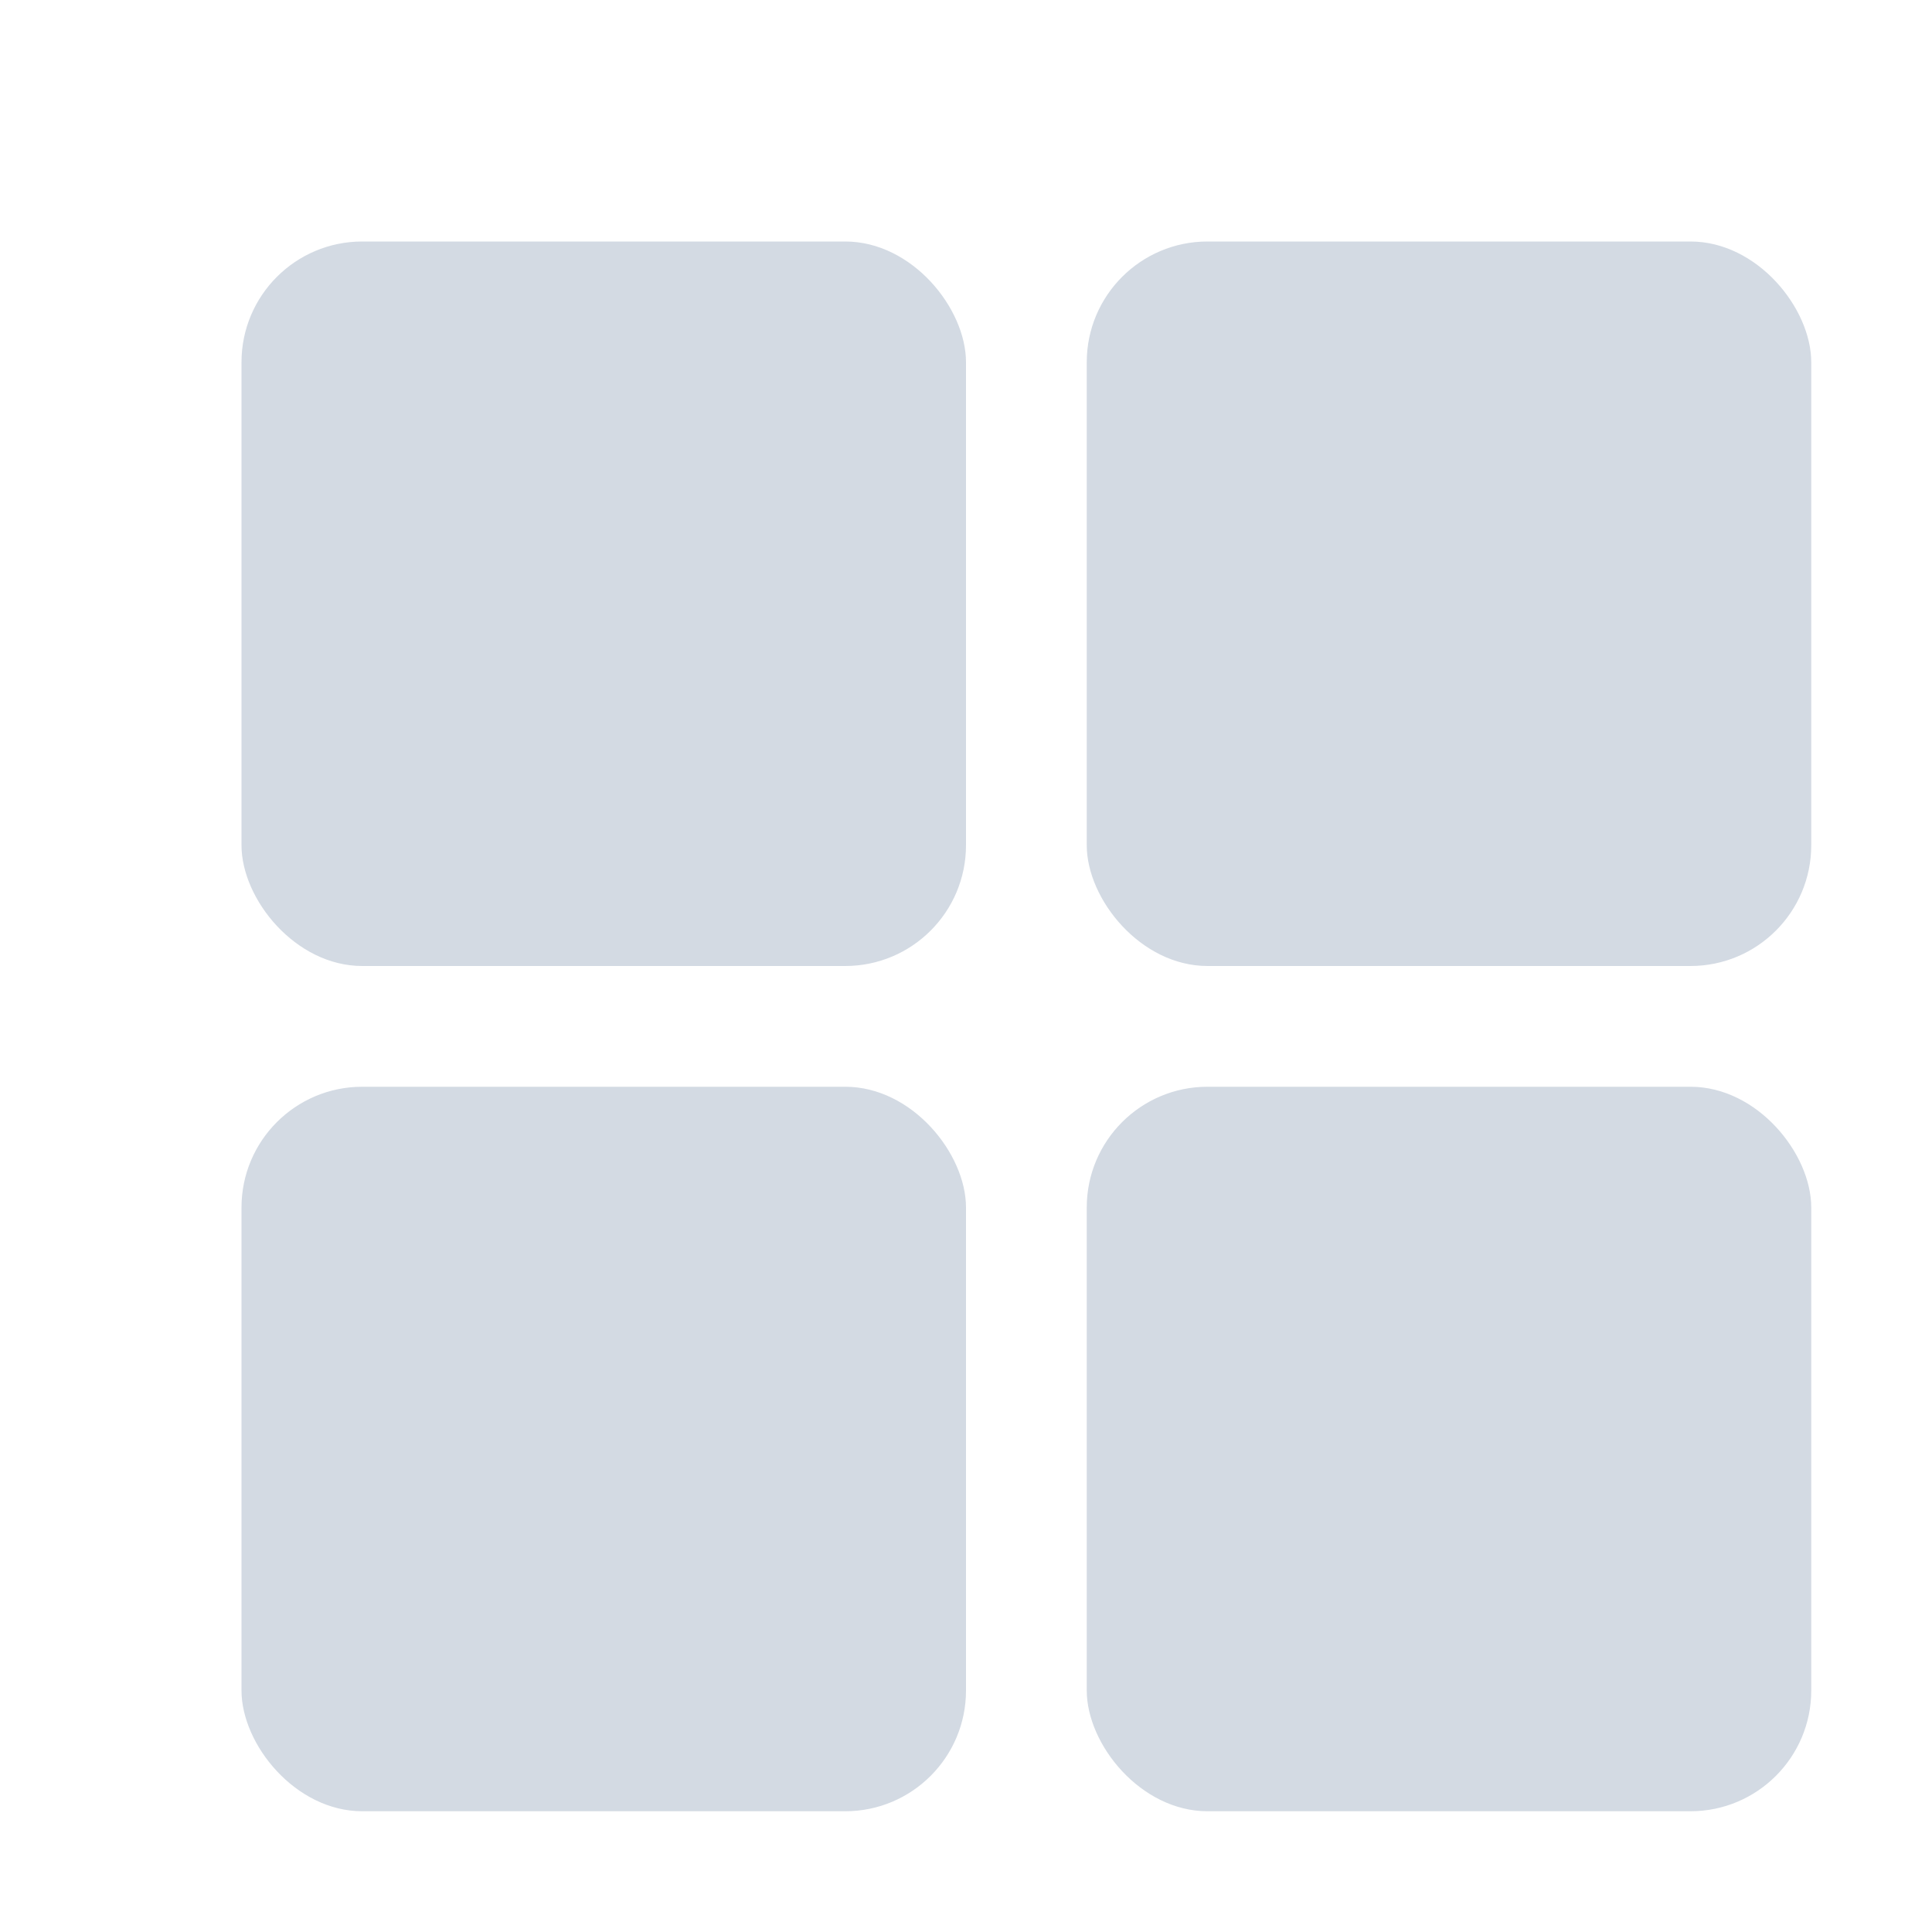 <svg xmlns="http://www.w3.org/2000/svg" width="22" height="22" version="1.1" viewBox="0 0 16 16">
 <defs>
  <style id="current-color-scheme" type="text/css">
   .ColorScheme-Text { color:#d3dae3; } .ColorScheme-Highlight { color:#5294e2; }
  </style>
 </defs>
 <g>
  <rect style="fill:currentColor" width="6" height="6" x="2" y="2" class="ColorScheme-Text" rx="1" ry="1"/>
  <rect style="fill:currentColor" width="6" height="6" x="9" y="2" class="ColorScheme-Text" rx="1" ry="1"/>
  <rect style="fill:currentColor" width="6" height="6" x="9" y="9" class="ColorScheme-Text" rx="1" ry="1"/>
  <rect style="fill:currentColor" width="6" height="6" x="2" y="9" class="ColorScheme-Text" rx="1" ry="1"/>
 </g>
</svg>
